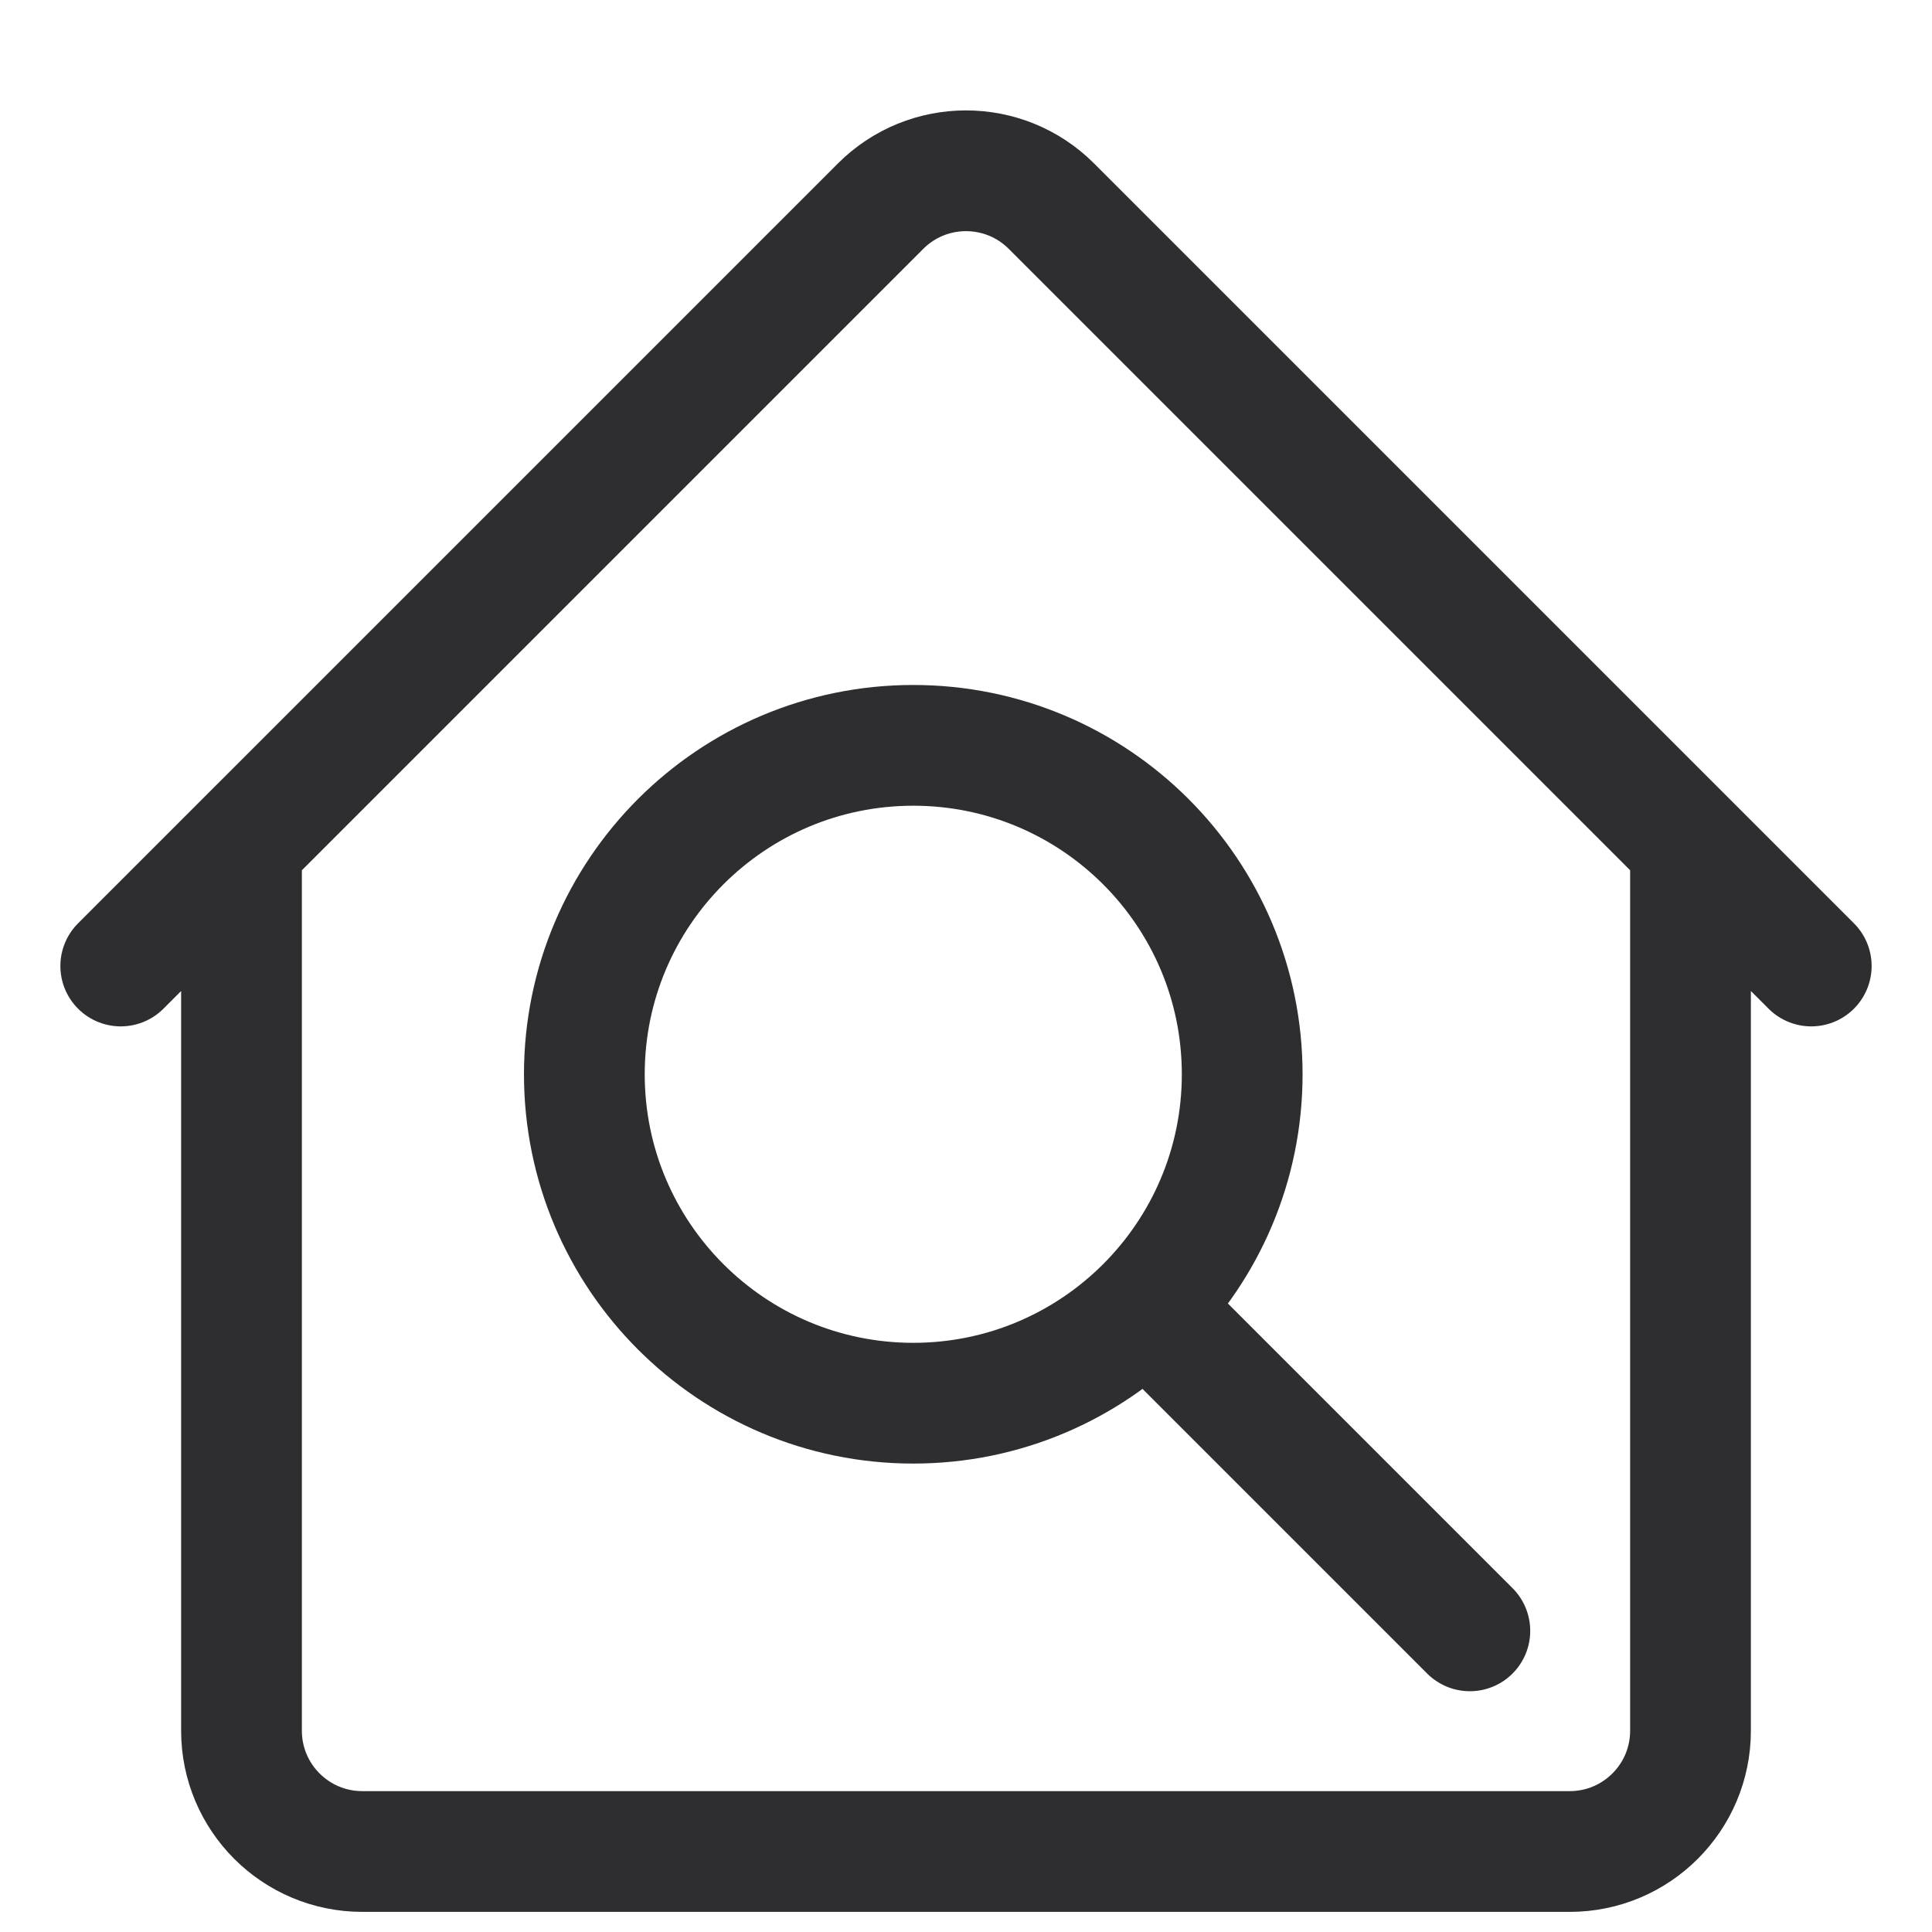 <svg width="24" height="24" viewBox="0 0 24 24" fill="none" xmlns="http://www.w3.org/2000/svg">
<path d="M3 10.5V21.5C3 22.328 3.672 23 4.5 23H19.5C20.328 23 21 22.328 21 21.5V10.5M3 10.5L10.939 2.561C11.525 1.975 12.475 1.975 13.061 2.561L21 10.5M3 10.5L1.5 12M21 10.5L22.5 12" stroke="#2E2D30" stroke-width="1.5" stroke-linecap="round" stroke-linejoin="round"/>
<path d="M18.259 20.259L14.234 16.234M14.234 16.234C14.973 15.495 15.431 14.473 15.431 13.345C15.431 11.088 13.601 9.259 11.345 9.259C9.089 9.259 7.259 11.088 7.259 13.345C7.259 15.601 9.089 17.431 11.345 17.431C12.473 17.431 13.495 16.973 14.234 16.234Z" stroke="#2E2D30" stroke-width="1.5" stroke-linecap="round" stroke-linejoin="round"/>
</svg>
